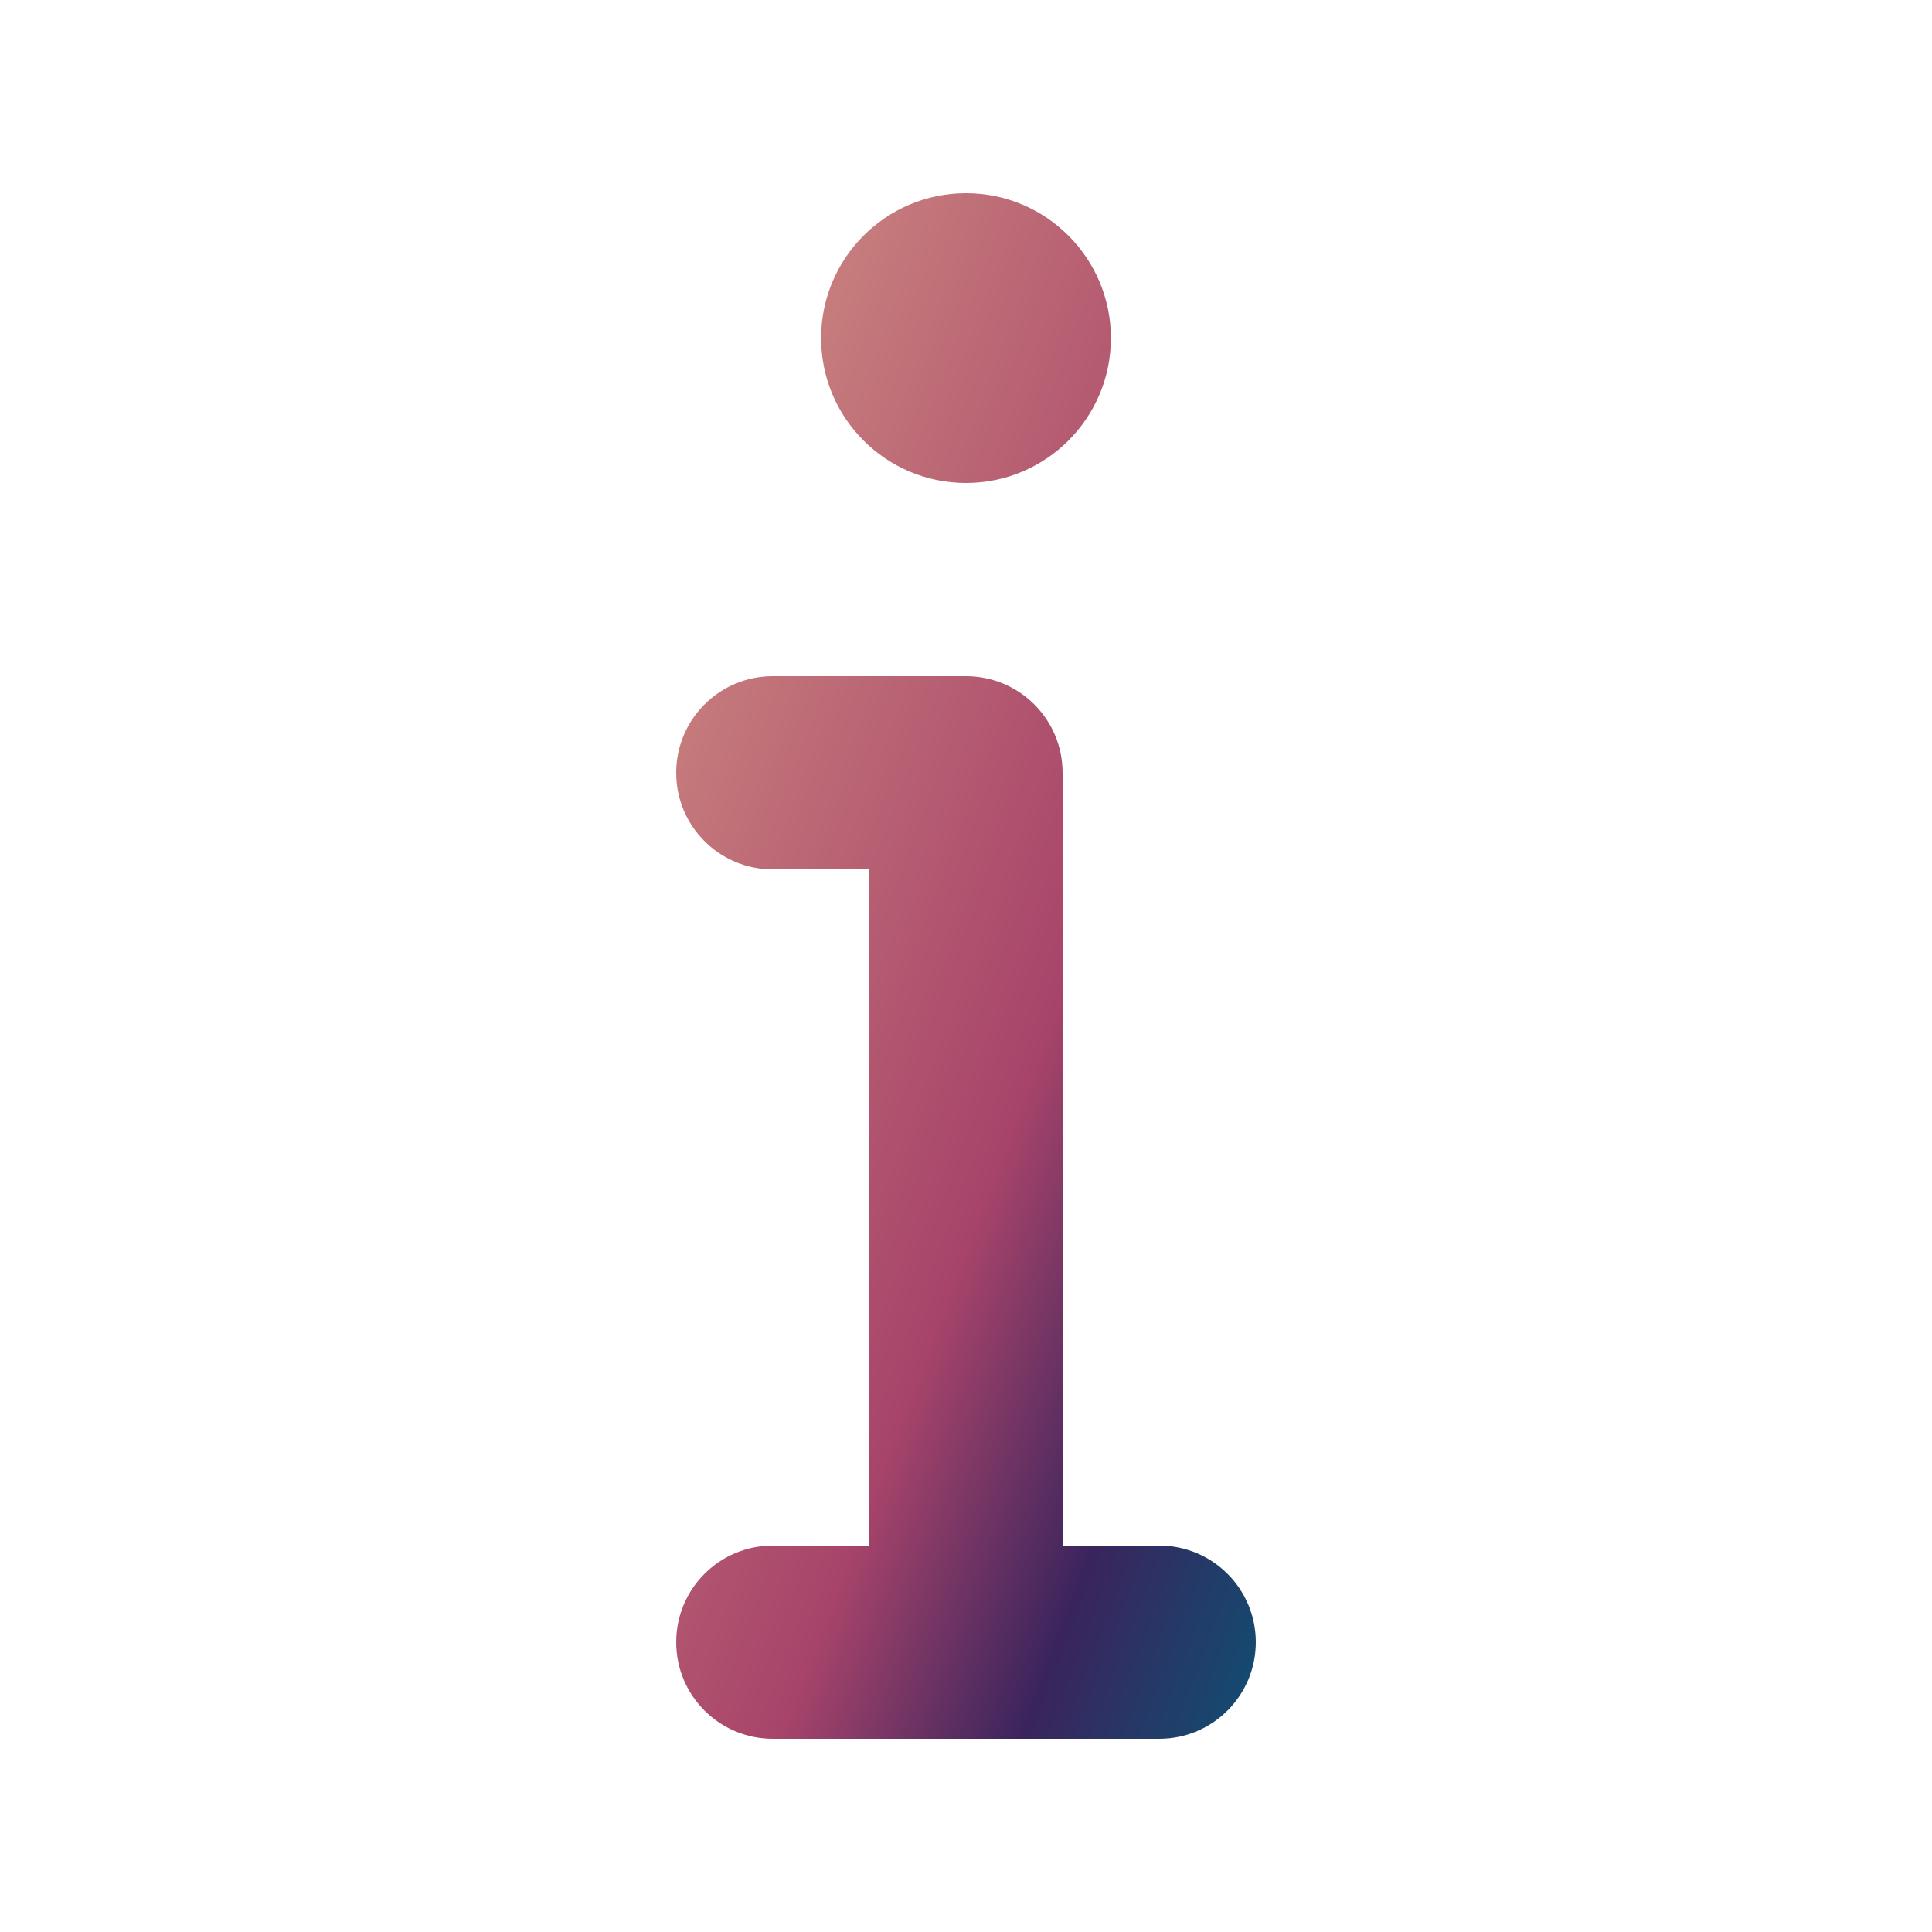 <svg xmlns="http://www.w3.org/2000/svg" viewBox="0 0 640 640">
  <defs>
    <linearGradient id="gradientePlus" x1="0%" y1="0%" x2="100%" y2="100%">
      <stop offset="0%" stop-color="#D29283" />
      <stop offset="59%" stop-color="#A8446A"/>
      <stop offset="80%" stop-color="#3A245D"/>
      <stop offset="100%" stop-color="#0F4F72"/>
    </linearGradient>
  </defs>

  <path 
    fill="url(#gradientePlus)" 
    d="M272 112C272 85.5 293.5 64 320 64C346.5 64 368 85.5 368 112C368 138.5 346.5 160 320 160C293.5 160 272 138.5 272 112zM224 256C224 238.3 238.3 224 256 224L320 224C337.7 224 352 238.3 352 256L352 512L384 512C401.7 512 416 526.3 416 544C416 561.7 401.7 576 384 576L256 576C238.3 576 224 561.7 224 544C224 526.3 238.3 512 256 512L288 512L288 288L256 288C238.3 288 224 273.7 224 256z"/>
</svg>